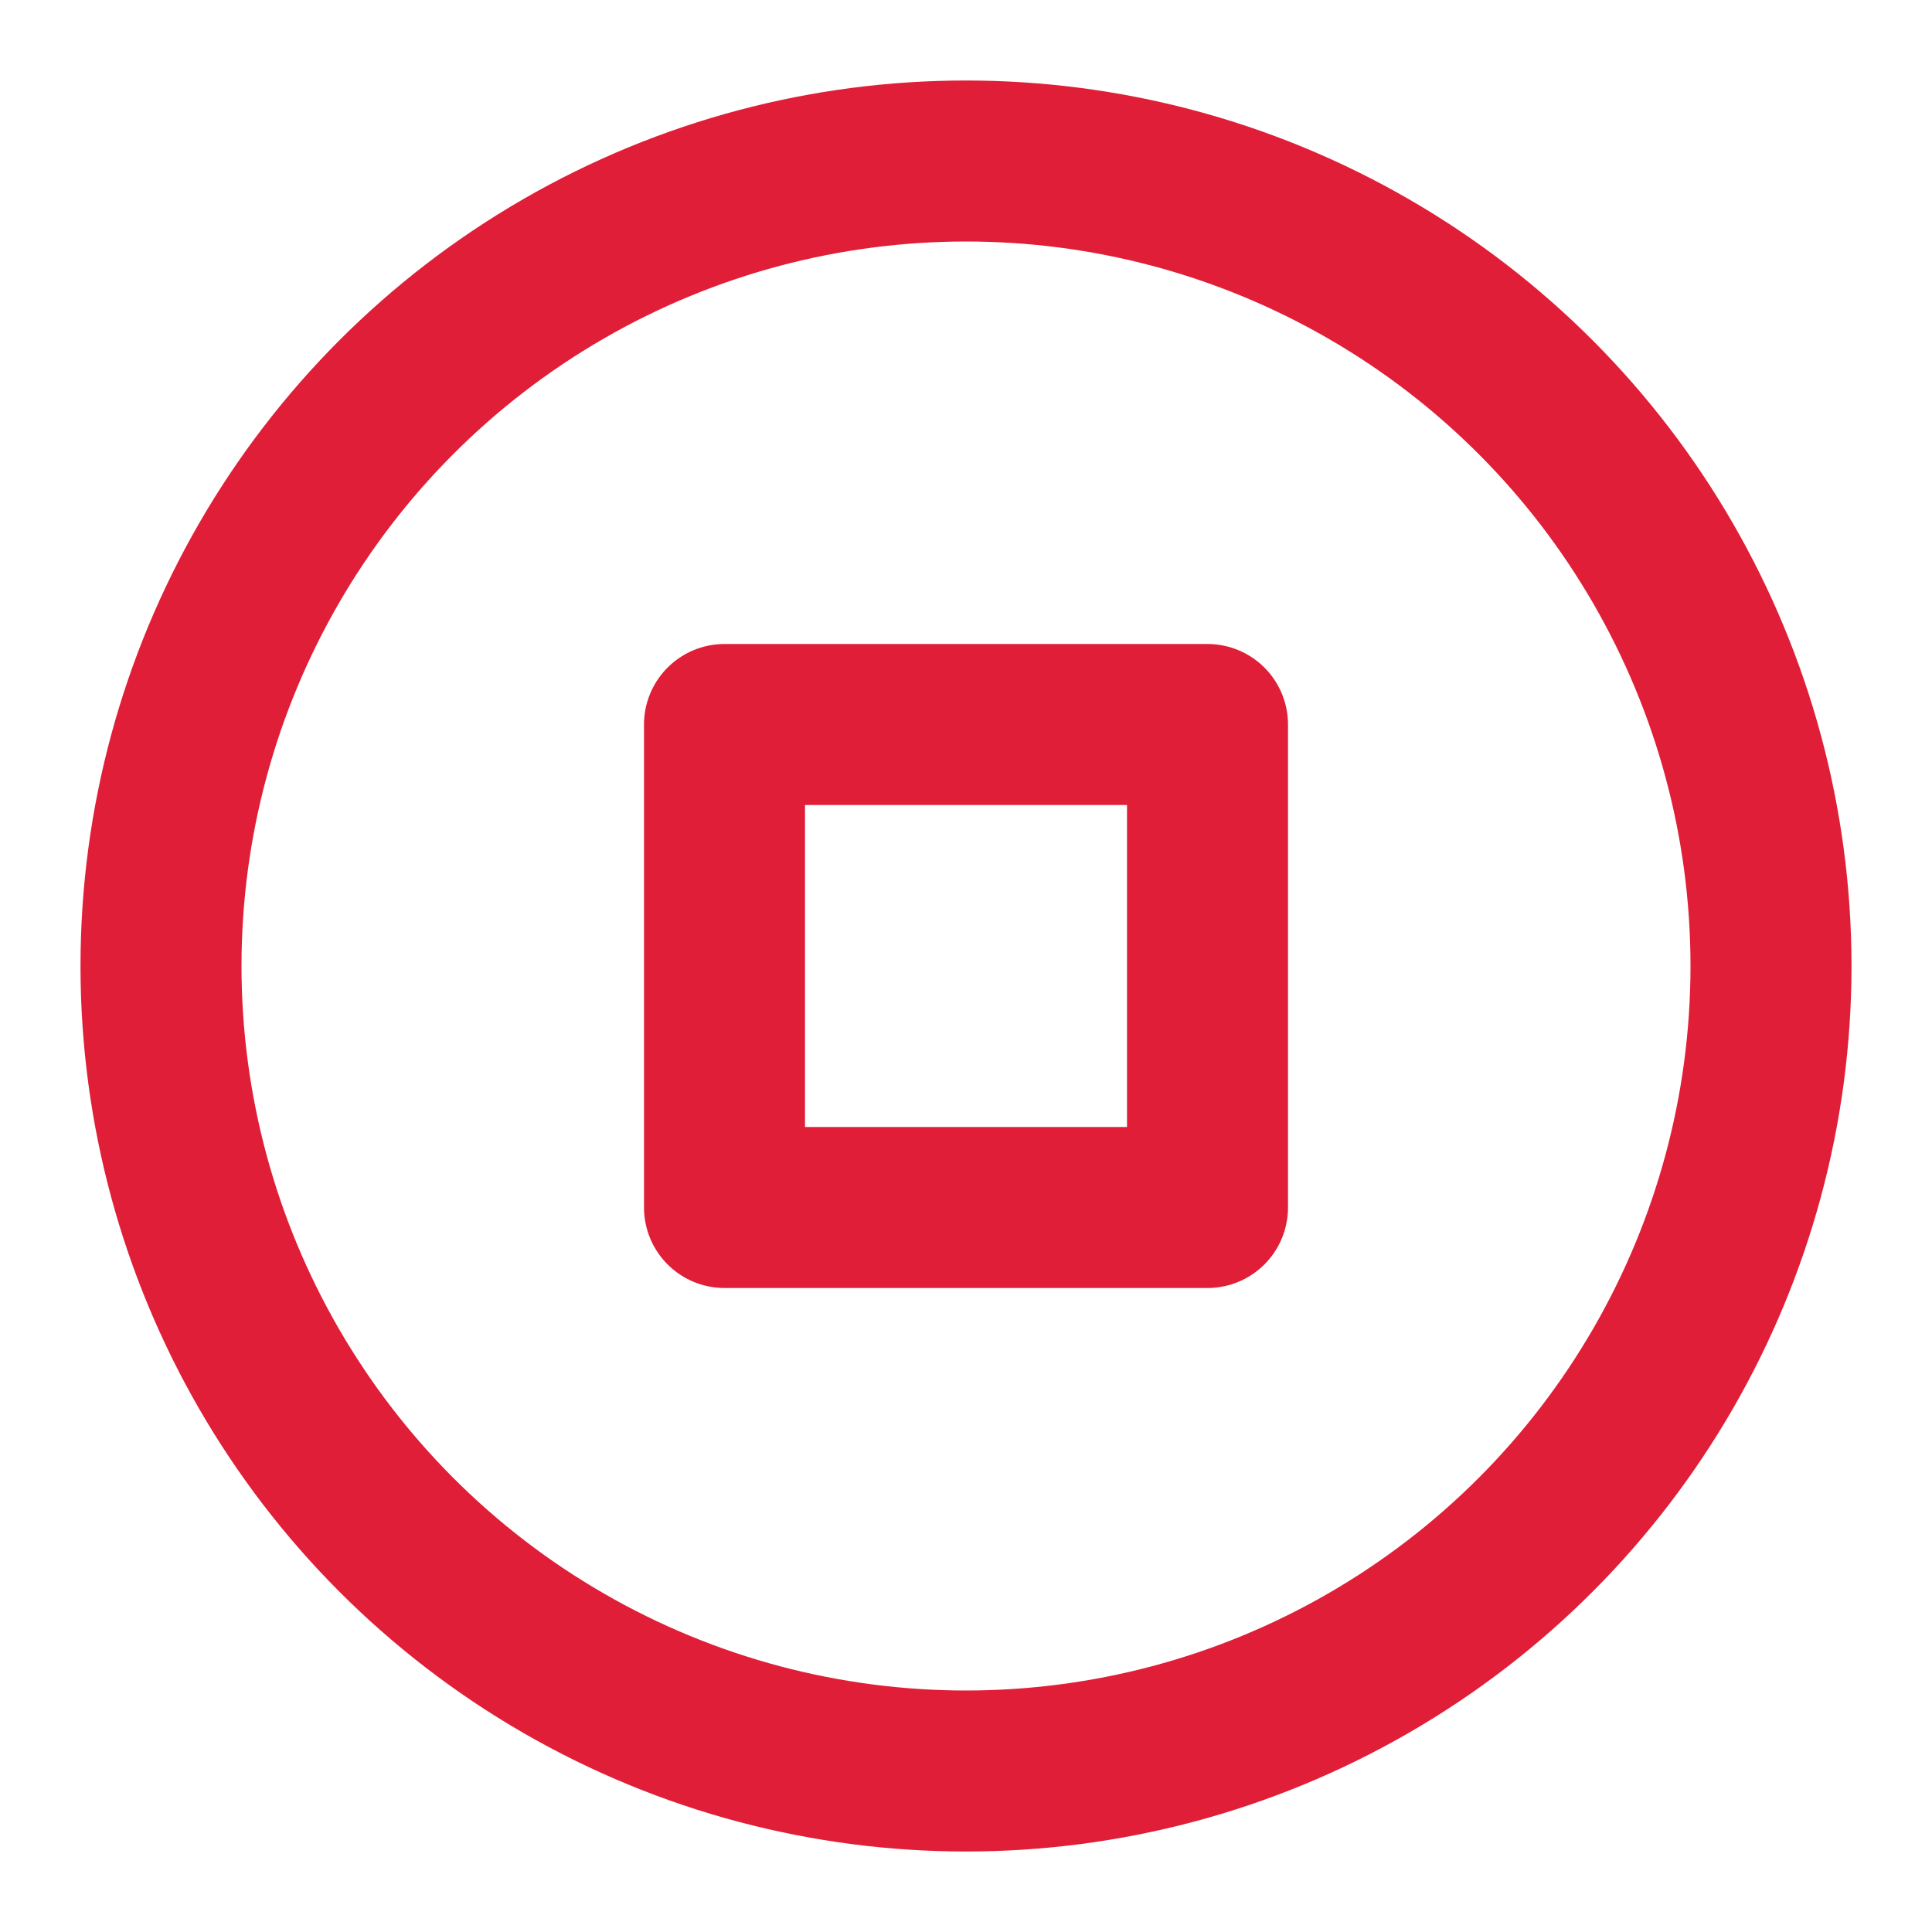 <svg xmlns="http://www.w3.org/2000/svg" width="100" height="100" viewBox="0 0 24 24" fill="none" stroke="#e01e37" stroke-width="2" stroke-linecap="round" stroke-linejoin="round" class="feather feather-stop-circle"><circle cx="12" cy="12" r="10"></circle><rect x="9" y="9" width="6" height="6"></rect></svg>